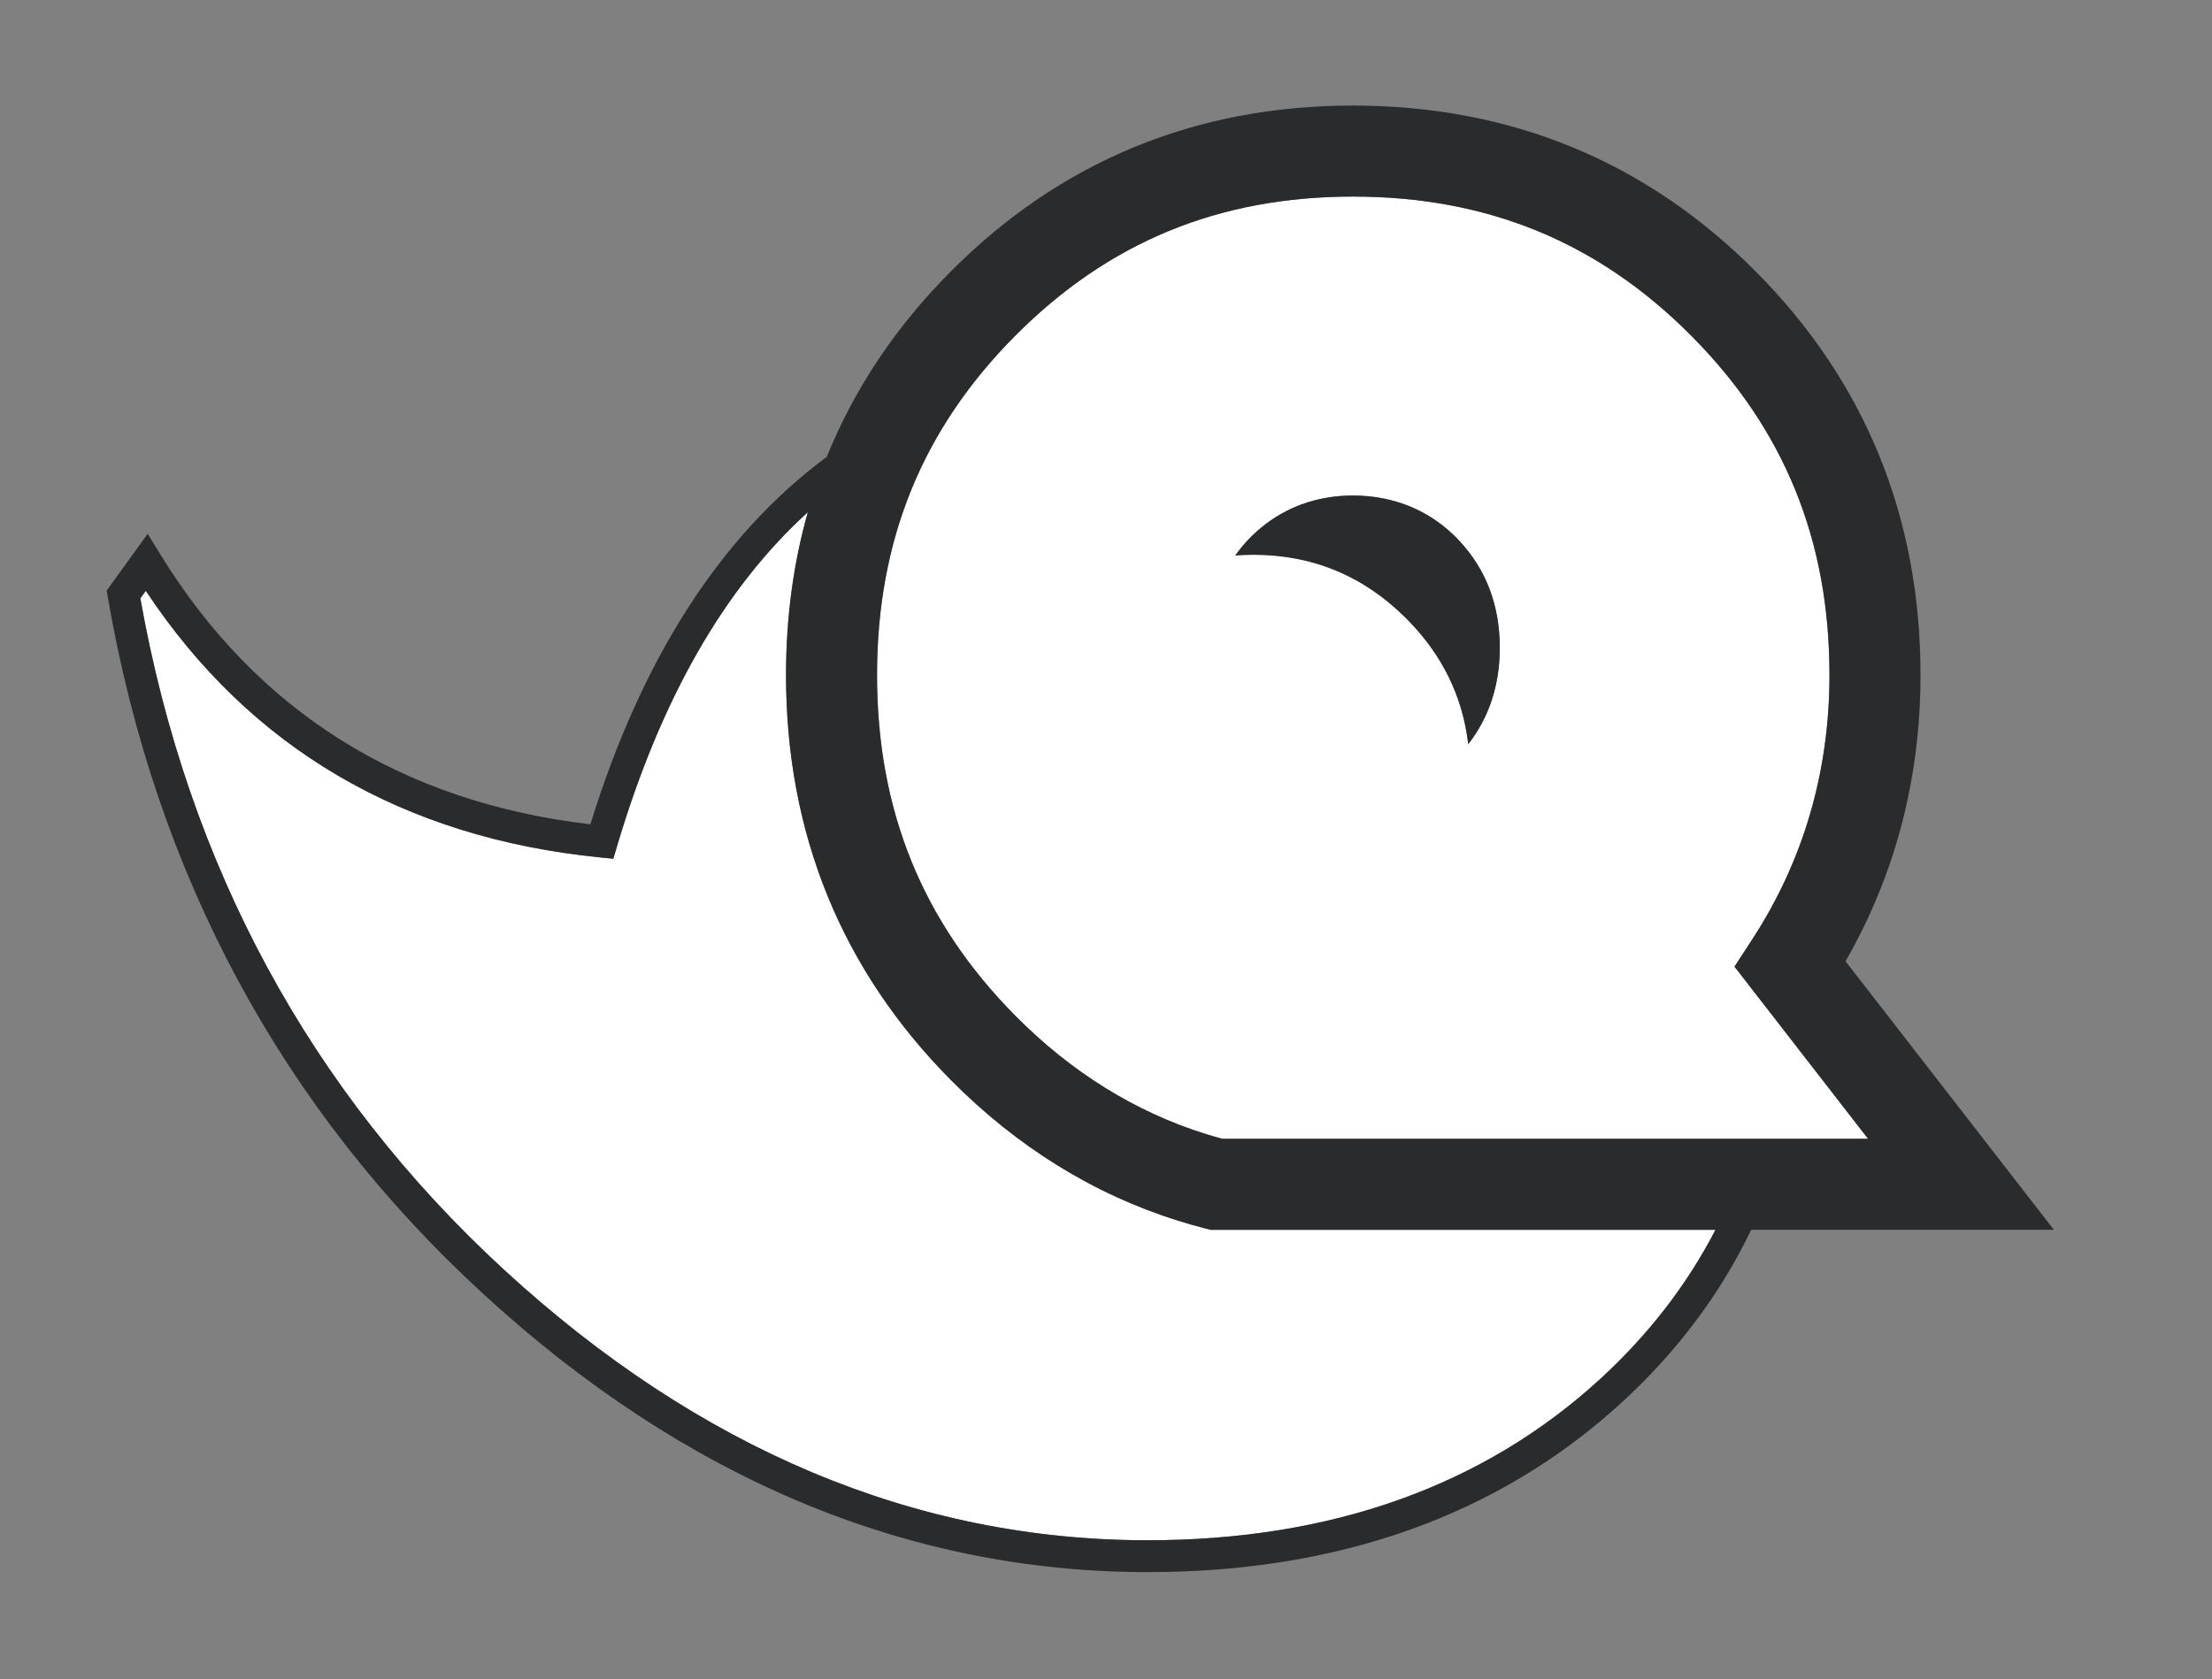 <?xml version="1.0" encoding="utf-8"?>
<!-- Generator: Adobe Illustrator 19.2.1, SVG Export Plug-In . SVG Version: 6.00 Build 0)  -->
<svg version="1.1" id="Layer_1" xmlns="http://www.w3.org/2000/svg" xmlns:xlink="http://www.w3.org/1999/xlink" x="0px" y="0px"
	 viewBox="0 0 485.976 368.982" style="enable-background:new 0 0 485.976 368.982;" xml:space="preserve">
<rect x="0" y="0" width="485.976" height="368.982" fill="#808080" stroke="none"/>
<style type="text/css">
	.st0{fill:#FFFFFF;}
	.st1{fill:#292B2C;}
</style>
<g>
	<path class="st0" d="M264.75,269.933c-1.983-0.51-3.965-1.075-5.892-1.679
		c-18.571-5.816-35.376-16.221-49.949-30.923
		c-24.035-24.246-36.223-54.189-36.223-88.998c0-12.584,1.61-24.525,4.798-35.791
		c-18.454,16.782-32.35,41.172-41.916,73.387l-0.824,2.775l-2.88-0.289
		c-43.399-4.344-76.958-24.044-99.831-58.584l-1.197,1.657
		c10.423,58.728,37.306,108.362,79.917,147.549
		c42.879,39.434,90.446,59.428,141.381,59.428c40.307,0,73.749-11.913,99.394-35.409
		c10.653-9.763,19.109-20.722,25.358-32.809h-110.911L264.75,269.933z"/>
	<path class="st0" d="M381.067,212.414l3.884-5.963
		c11.27-17.305,16.983-36.858,16.983-58.117c0-29.647-9.948-54.053-30.412-74.61
		c-20.453-20.541-44.752-30.527-74.285-30.527c-29.437,0-53.688,9.985-74.139,30.527
		c-20.464,20.555-30.412,44.959-30.412,74.61c0,29.759,9.953,54.265,30.427,74.918
		c12.256,12.364,26.293,21.084,41.724,25.917c1.213,0.38,2.453,0.742,3.7,1.079
		h141.88L381.067,212.414z M322.572,163.527
		c-1.246-10.574-5.779-19.789-13.623-27.635
		c-9.327-9.324-20.533-13.989-33.618-13.989c-1.339,0-2.653,0.061-3.953,0.157
		c0.845-1.166,1.755-2.298,2.771-3.372v-0
		c3.785-4.005,8.324-6.831,13.404-8.387c3.048-0.933,6.292-1.41,9.684-1.41
		c9.141,0,17.175,3.387,23.233,9.795c5.995,6.347,9.033,14.3,9.033,23.643
		C329.503,150.511,327.173,157.626,322.572,163.527z"/>
	<path class="st1" d="M405.463,211.234c10.935-19.045,16.471-40.169,16.471-62.9
		c0-34.715-12.192-64.565-36.239-88.721c-24.06-24.164-53.821-36.416-88.458-36.416
		c-34.542,0-64.255,12.252-88.312,36.416c-12.126,12.18-21.234,25.811-27.288,40.782
		c-23.263,17.248-40.631,44.211-51.931,80.746
		c-41.517-4.887-73.302-24.85-94.511-59.367l-2.747-4.471l-9.012,12.479l0.25,1.451
		c10.506,60.917,38.206,112.379,82.33,152.958
		c44.212,40.659,93.374,61.275,146.119,61.275c42.113,0,77.145-12.532,104.123-37.248
		c12.231-11.209,21.727-23.896,28.473-37.97h66.514L405.463,211.234z M351.529,303.057
		c-25.646,23.496-59.087,35.409-99.394,35.409c-50.935,0-98.502-19.994-141.381-59.428
		c-42.611-39.187-69.494-88.821-79.917-147.549l1.197-1.657
		c22.873,34.54,56.432,54.241,99.831,58.584l2.88,0.289l0.824-2.775
		c9.565-32.216,23.461-56.605,41.916-73.387
		c-3.188,11.266-4.798,23.206-4.798,35.791c0,34.809,12.188,64.752,36.223,88.998
		c14.572,14.702,31.378,25.106,49.949,30.923c1.927,0.604,3.909,1.168,5.892,1.679
		l1.226,0.315h110.911C370.638,282.334,362.182,293.294,351.529,303.057z
		 M268.537,250.248c-1.248-0.337-2.487-0.699-3.7-1.079
		c-15.43-4.833-29.468-13.553-41.724-25.917
		c-20.474-20.653-30.427-45.159-30.427-74.918c0-29.65,9.948-54.055,30.412-74.61
		c20.451-20.542,44.702-30.527,74.139-30.527c29.533,0,53.832,9.986,74.285,30.527
		c20.464,20.557,30.412,44.962,30.412,74.61c0,21.259-5.714,40.812-16.983,58.117
		l-3.884,5.963l29.35,37.833H268.537z"/>
	<path class="st1" d="M297.237,108.89c-3.393,0-6.636,0.476-9.684,1.41
		c-5.08,1.556-9.619,4.381-13.404,8.387v0
		c-1.015,1.074-1.925,2.206-2.771,3.372c1.299-0.096,2.614-0.157,3.953-0.157
		c13.085,0,24.291,4.665,33.618,13.989c7.844,7.846,12.377,17.061,13.623,27.635
		c4.601-5.9,6.931-13.016,6.931-21.199c0-9.343-3.038-17.296-9.033-23.643
		C314.412,112.278,306.378,108.89,297.237,108.89z"/>
</g>
</svg>
